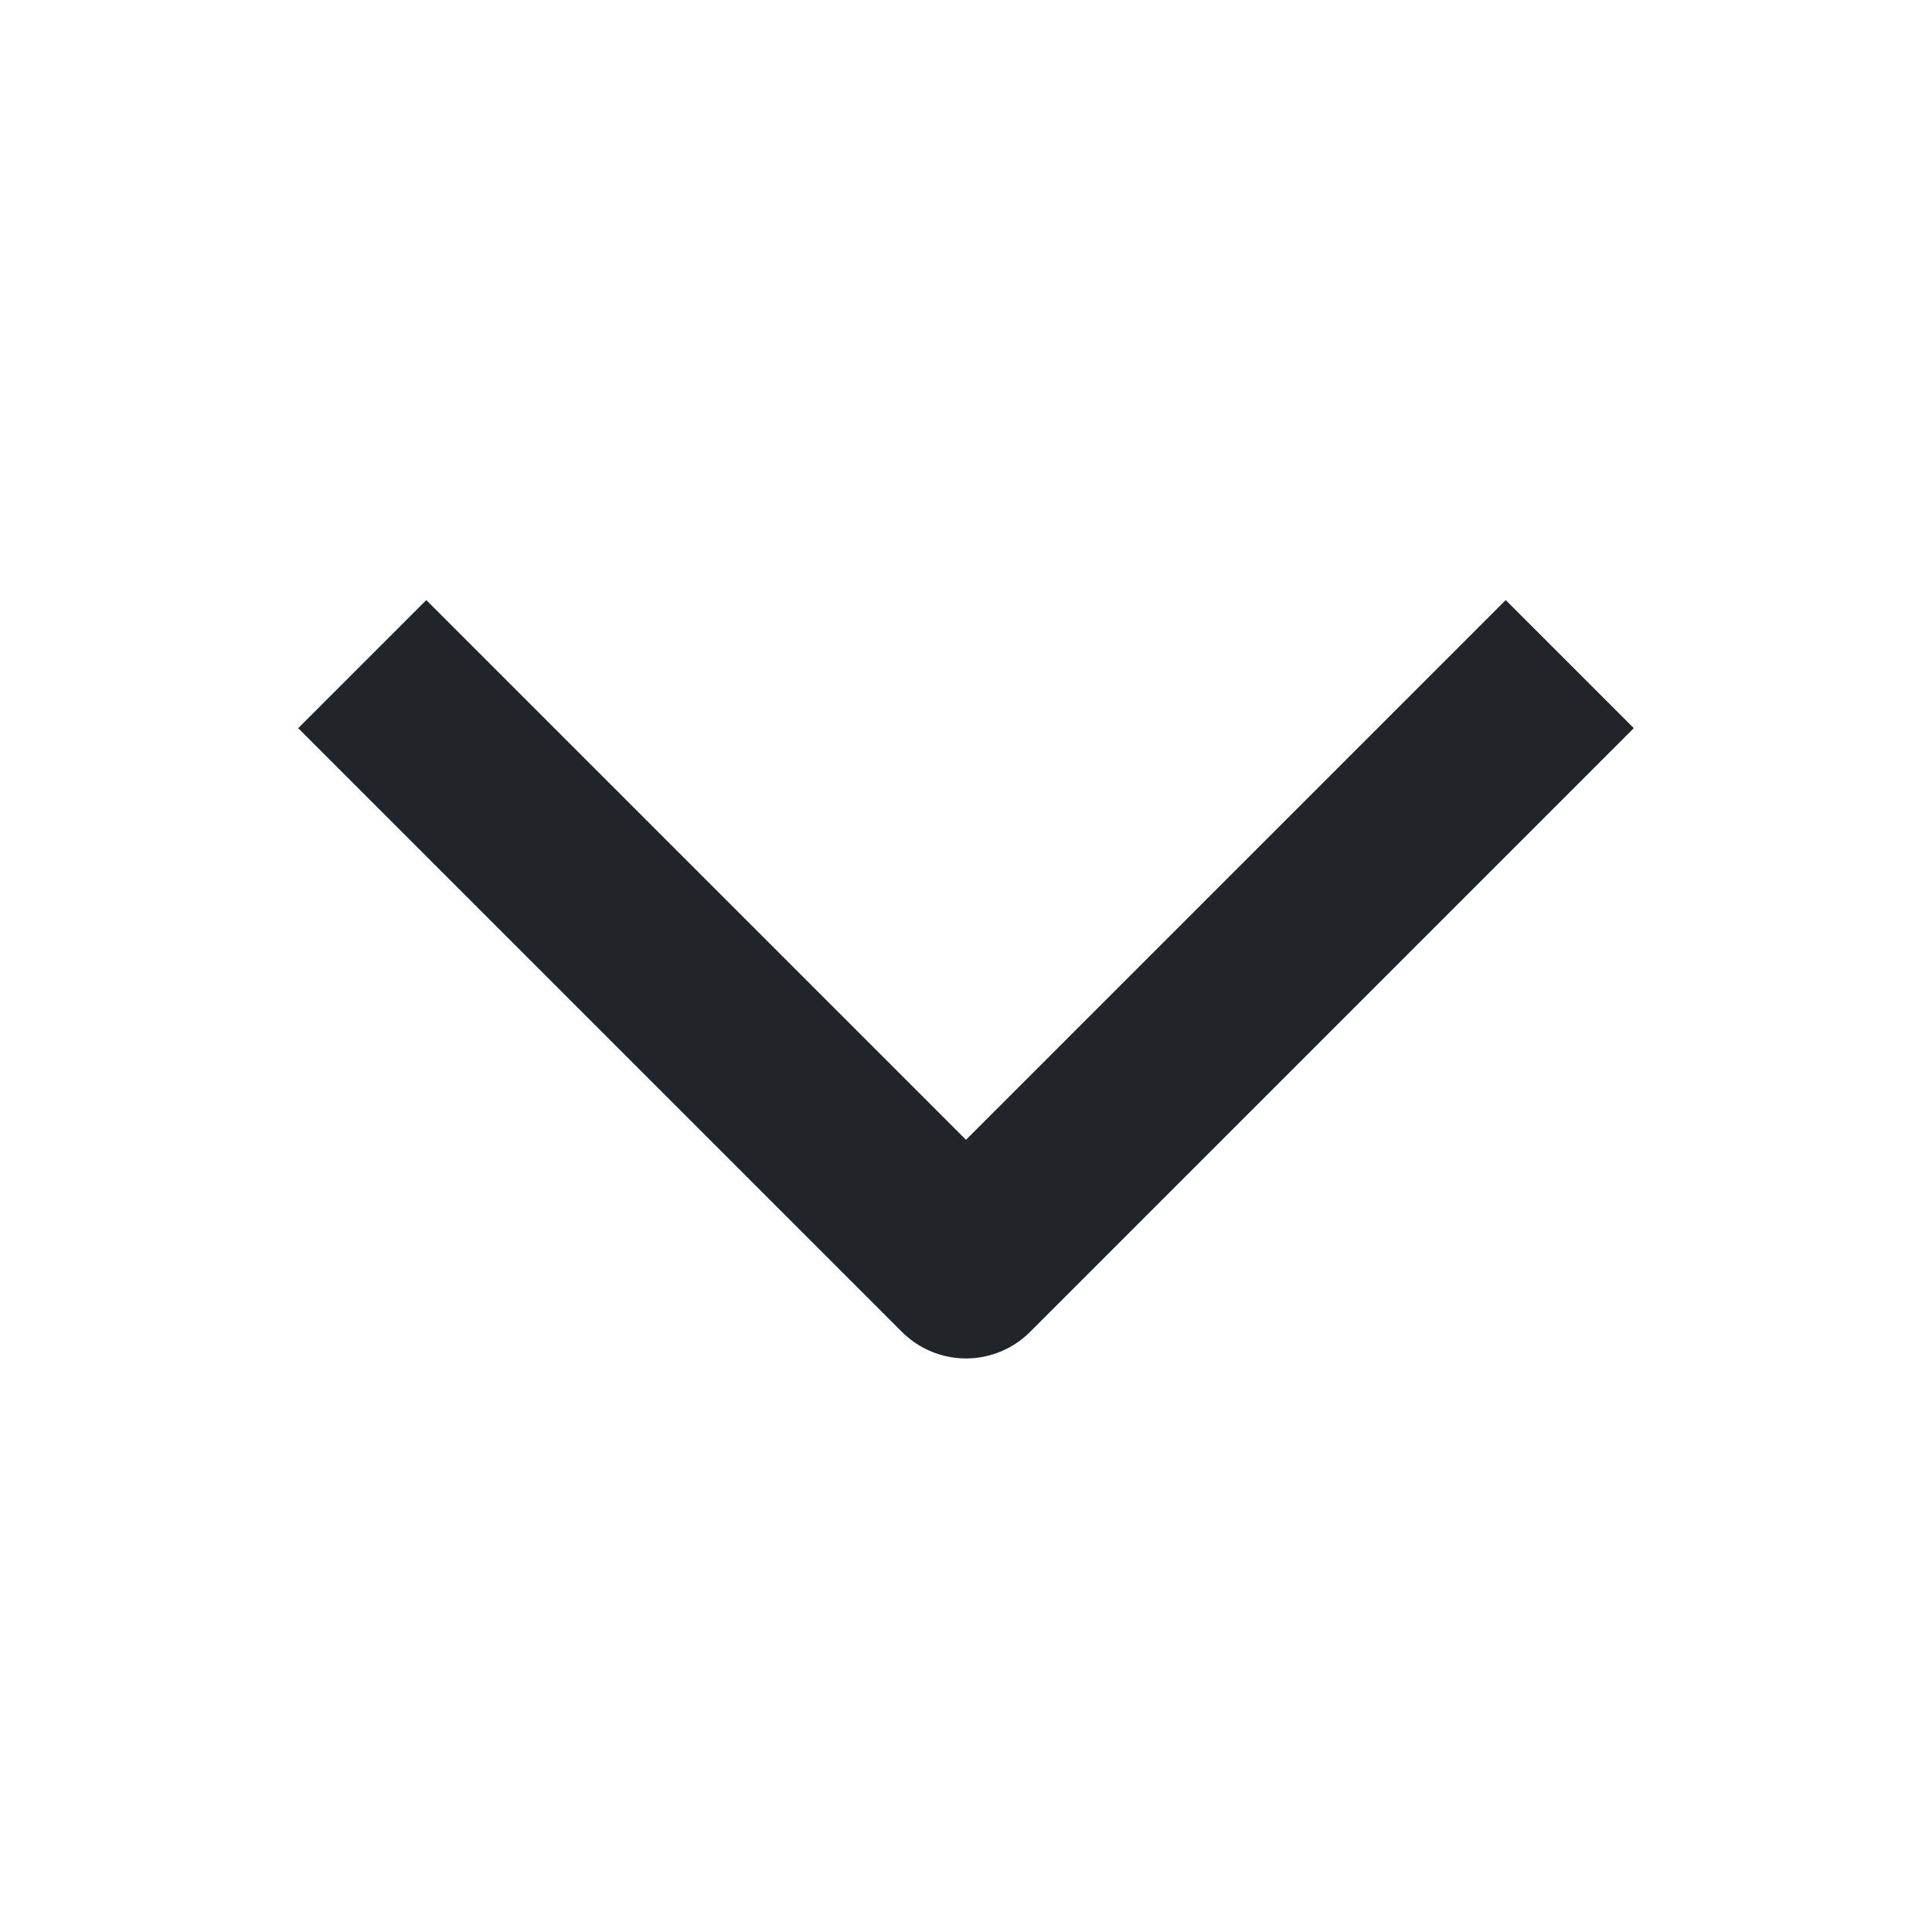 <svg width="16" height="16" viewBox="0 0 16 16" color="#212529" fill="none" xmlns="http://www.w3.org/2000/svg">
  <path d="M3 5.5L8 10.5L13 5.5" stroke="currentColor" stroke-width="1.5" stroke-linejoin="round" />
</svg>